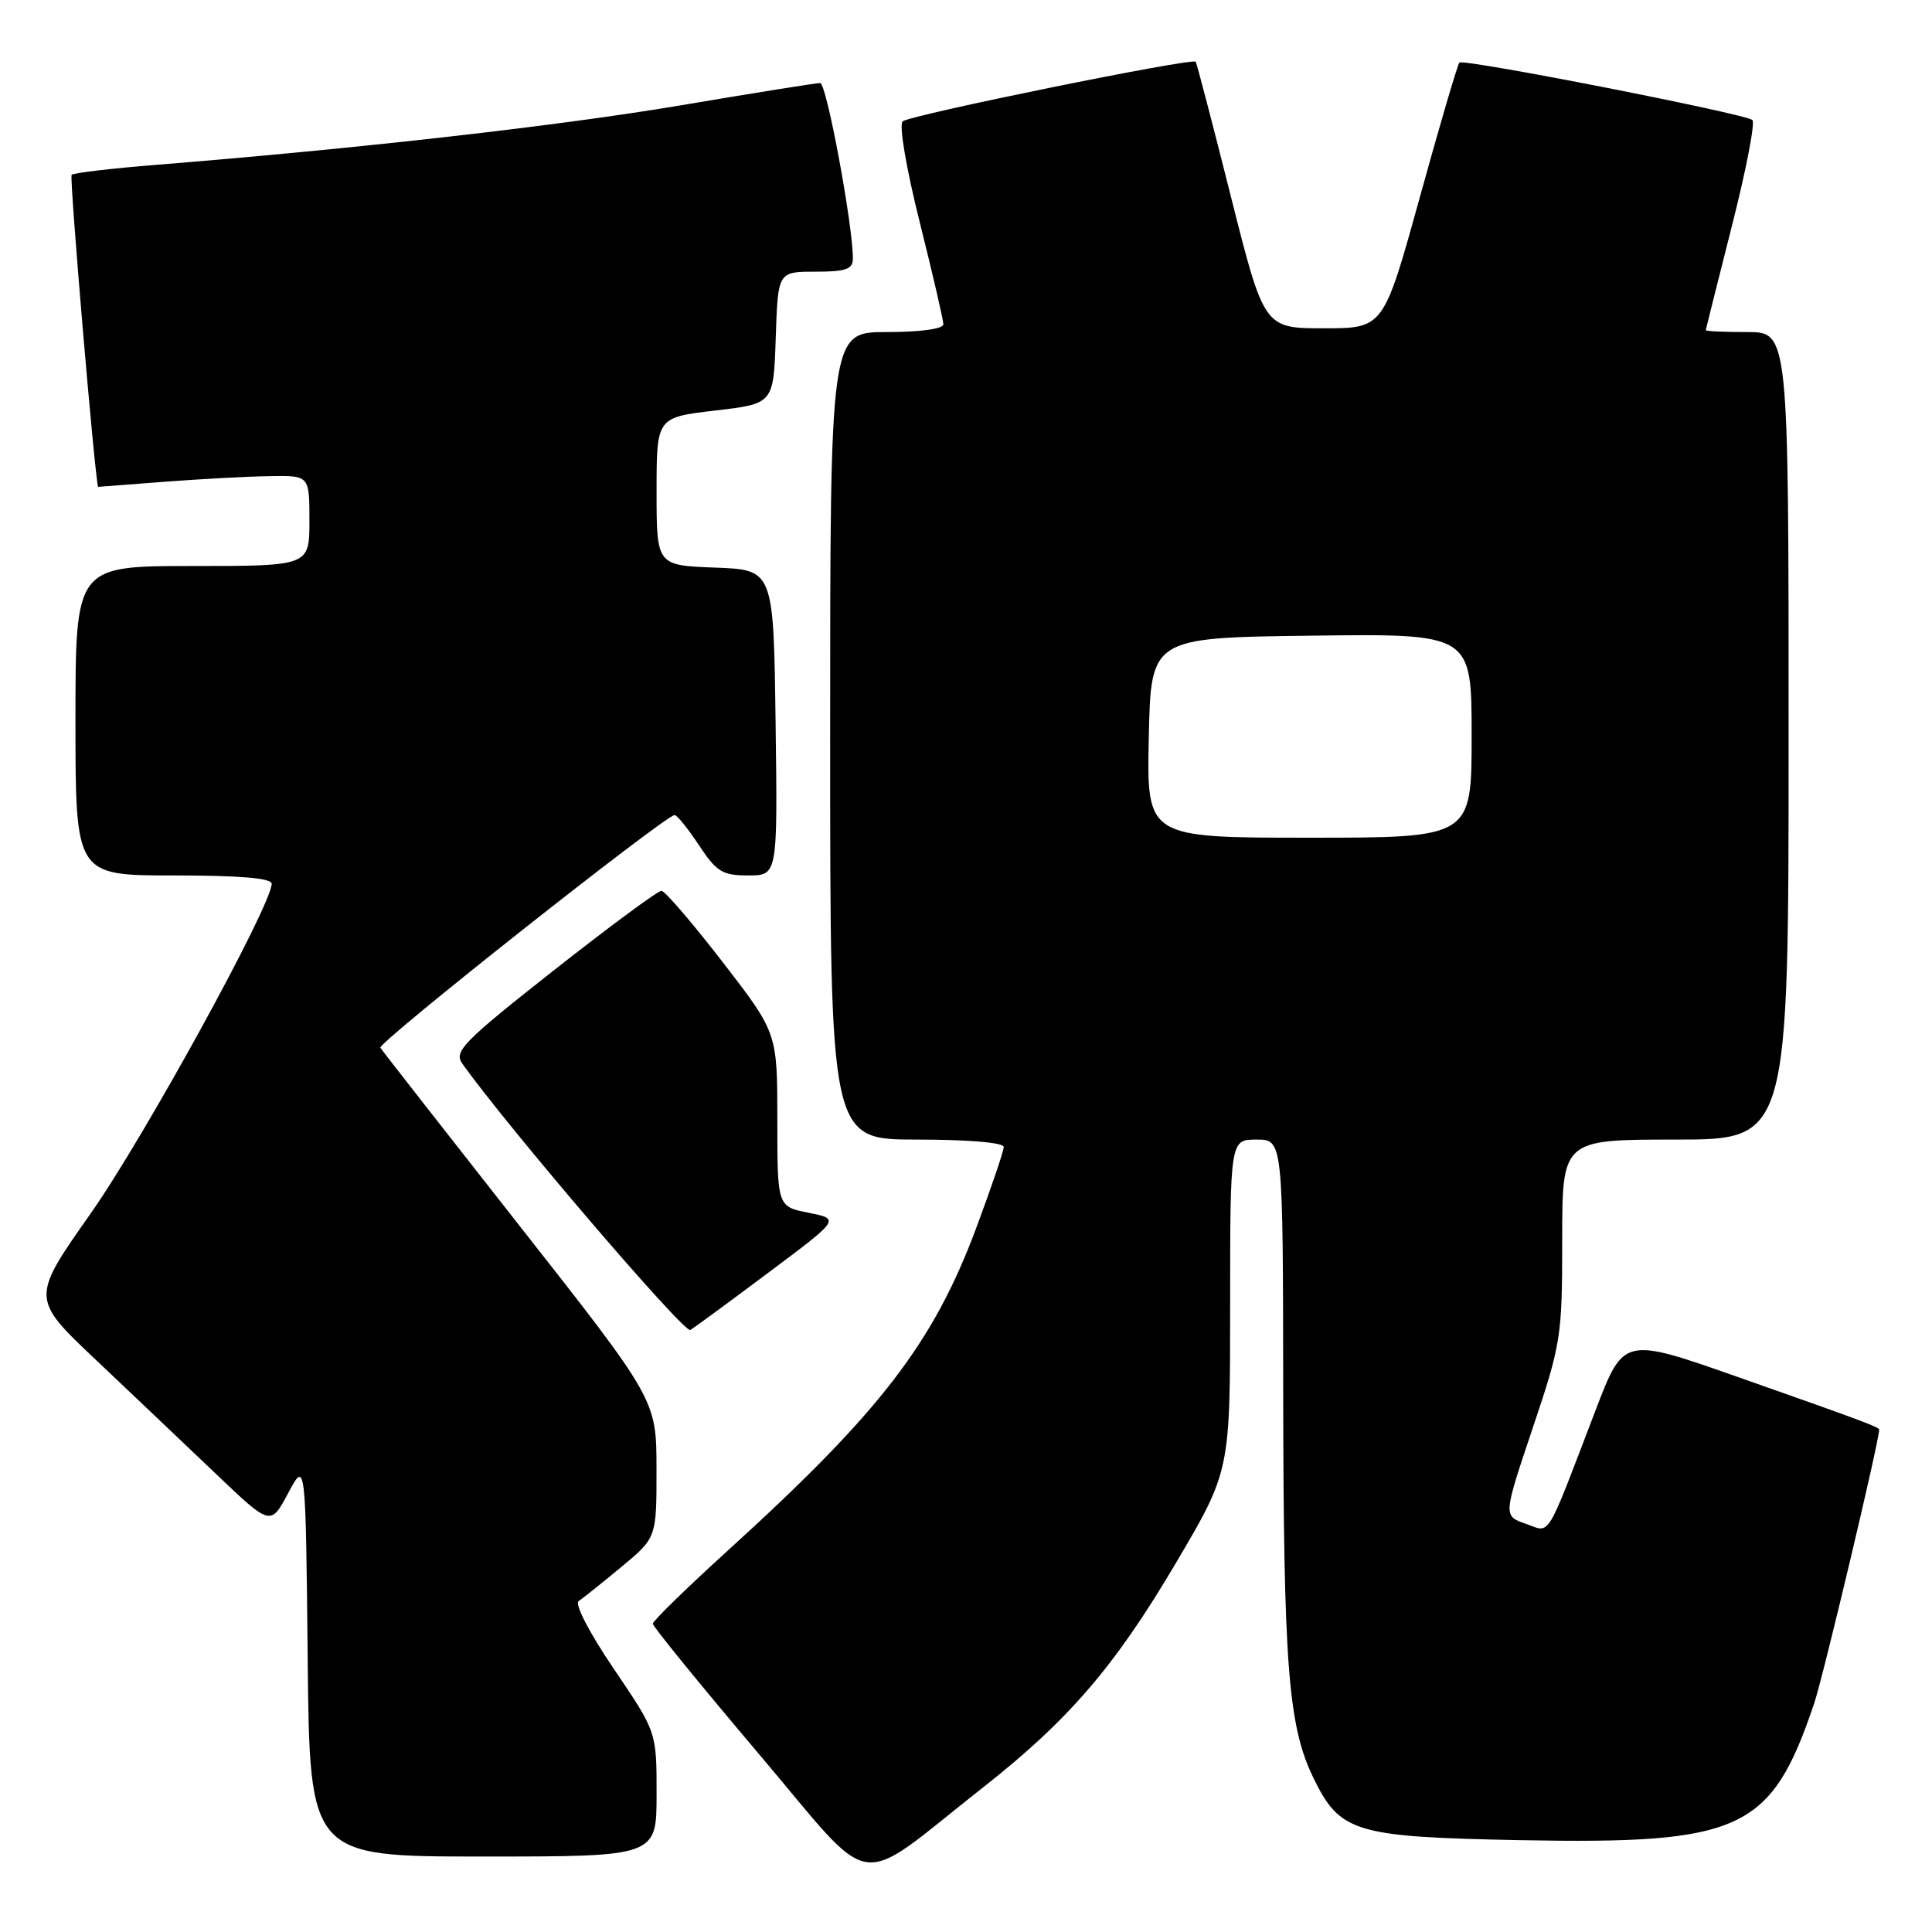 <?xml version="1.0" encoding="UTF-8" standalone="no"?>
<!DOCTYPE svg PUBLIC "-//W3C//DTD SVG 1.1//EN" "http://www.w3.org/Graphics/SVG/1.1/DTD/svg11.dtd" >
<svg xmlns="http://www.w3.org/2000/svg" xmlns:xlink="http://www.w3.org/1999/xlink" version="1.1" viewBox="0 0 256 256">
 <g >
 <path fill="currentColor"
d=" M 130.26 236.84 C 141.61 227.92 147.74 220.79 155.81 207.11 C 163.00 194.93 163.00 194.93 163.00 172.97 C 163.00 151.00 163.00 151.00 166.50 151.00 C 170.00 151.00 170.00 151.00 170.03 184.25 C 170.07 220.63 170.69 228.66 174.00 235.51 C 177.54 242.82 179.46 243.40 201.34 243.83 C 230.78 244.39 234.68 242.59 240.38 225.73 C 241.58 222.19 249.00 190.94 249.00 189.44 C 249.00 189.10 246.82 188.28 230.33 182.48 C 215.15 177.14 215.15 177.14 211.44 186.82 C 204.68 204.47 205.53 203.08 202.15 201.90 C 199.18 200.87 199.18 200.87 203.09 189.23 C 206.86 178.02 207.00 177.11 207.00 164.30 C 207.00 151.00 207.00 151.00 222.00 151.00 C 237.00 151.00 237.00 151.00 237.00 97.50 C 237.00 44.00 237.00 44.00 231.50 44.00 C 228.47 44.00 226.01 43.89 226.02 43.75 C 226.04 43.61 227.59 37.43 229.47 30.00 C 231.36 22.58 232.59 16.23 232.20 15.90 C 231.24 15.07 193.91 7.75 193.38 8.29 C 193.14 8.53 190.78 16.55 188.14 26.11 C 183.33 43.50 183.33 43.50 175.42 43.50 C 167.50 43.50 167.50 43.50 163.09 26.00 C 160.67 16.38 158.57 8.36 158.44 8.18 C 158.01 7.62 120.54 15.25 119.61 16.08 C 119.10 16.54 120.07 22.25 121.86 29.41 C 123.59 36.31 125.00 42.41 125.00 42.97 C 125.00 43.58 121.96 44.00 117.50 44.00 C 110.00 44.00 110.00 44.00 110.00 97.50 C 110.00 151.00 110.00 151.00 121.50 151.00 C 128.32 151.00 133.00 151.40 133.00 151.98 C 133.00 152.51 131.36 157.35 129.35 162.73 C 123.65 177.99 116.64 187.10 96.50 205.40 C 91.00 210.40 86.50 214.79 86.50 215.15 C 86.50 215.51 92.79 223.24 100.48 232.32 C 116.34 251.04 112.87 250.52 130.26 236.84 Z  M 87.00 237.75 C 87.01 229.50 87.01 229.50 81.35 221.16 C 78.12 216.40 76.11 212.53 76.67 212.16 C 77.21 211.80 79.76 209.76 82.33 207.63 C 87.00 203.76 87.00 203.76 86.99 194.63 C 86.98 185.50 86.98 185.50 68.90 162.50 C 58.96 149.85 50.63 139.20 50.40 138.83 C 50.00 138.19 88.18 108.00 89.39 108.00 C 89.71 108.00 91.16 109.80 92.62 112.00 C 94.95 115.53 95.73 116.00 99.15 116.00 C 103.04 116.00 103.04 116.00 102.77 95.75 C 102.50 75.50 102.50 75.50 94.75 75.21 C 87.00 74.92 87.00 74.92 87.00 65.11 C 87.00 55.31 87.00 55.31 94.75 54.40 C 102.50 53.50 102.50 53.50 102.79 44.75 C 103.08 36.00 103.08 36.00 108.04 36.00 C 112.09 36.00 113.00 35.68 113.01 34.25 C 113.03 29.91 109.52 11.00 108.68 11.00 C 108.17 11.00 99.82 12.33 90.13 13.97 C 73.93 16.69 47.67 19.67 20.73 21.84 C 14.81 22.31 9.75 22.91 9.49 23.17 C 9.18 23.49 12.55 63.22 13.00 64.51 C 13.00 64.51 16.94 64.21 21.75 63.84 C 26.56 63.47 32.86 63.13 35.75 63.09 C 41.00 63.00 41.00 63.00 41.00 69.00 C 41.00 75.00 41.00 75.00 25.50 75.00 C 10.00 75.00 10.00 75.00 10.00 95.50 C 10.00 116.00 10.00 116.00 23.00 116.00 C 31.78 116.00 36.00 116.36 36.00 117.10 C 36.00 119.93 19.10 150.72 12.03 160.77 C 4.09 172.05 4.09 172.05 12.79 180.27 C 17.57 184.80 24.72 191.58 28.67 195.35 C 35.86 202.20 35.86 202.20 38.18 197.85 C 40.50 193.50 40.50 193.50 40.77 219.75 C 41.03 246.00 41.03 246.00 64.02 246.00 C 87.00 246.00 87.00 246.00 87.00 237.75 Z  M 101.90 168.57 C 111.31 161.53 111.31 161.53 107.15 160.70 C 103.00 159.88 103.00 159.88 103.00 148.37 C 103.00 136.86 103.00 136.86 95.75 127.47 C 91.76 122.31 88.12 118.06 87.65 118.04 C 87.18 118.02 80.77 122.76 73.39 128.57 C 61.41 138.01 60.12 139.32 61.24 140.91 C 67.14 149.23 90.66 176.71 91.47 176.23 C 92.04 175.89 96.73 172.44 101.90 168.57 Z  M 152.22 97.75 C 152.50 84.50 152.50 84.50 173.75 84.23 C 195.00 83.96 195.00 83.96 195.00 97.48 C 195.00 111.00 195.00 111.00 173.47 111.00 C 151.94 111.00 151.94 111.00 152.22 97.75 Z "/>
</g>
</svg>